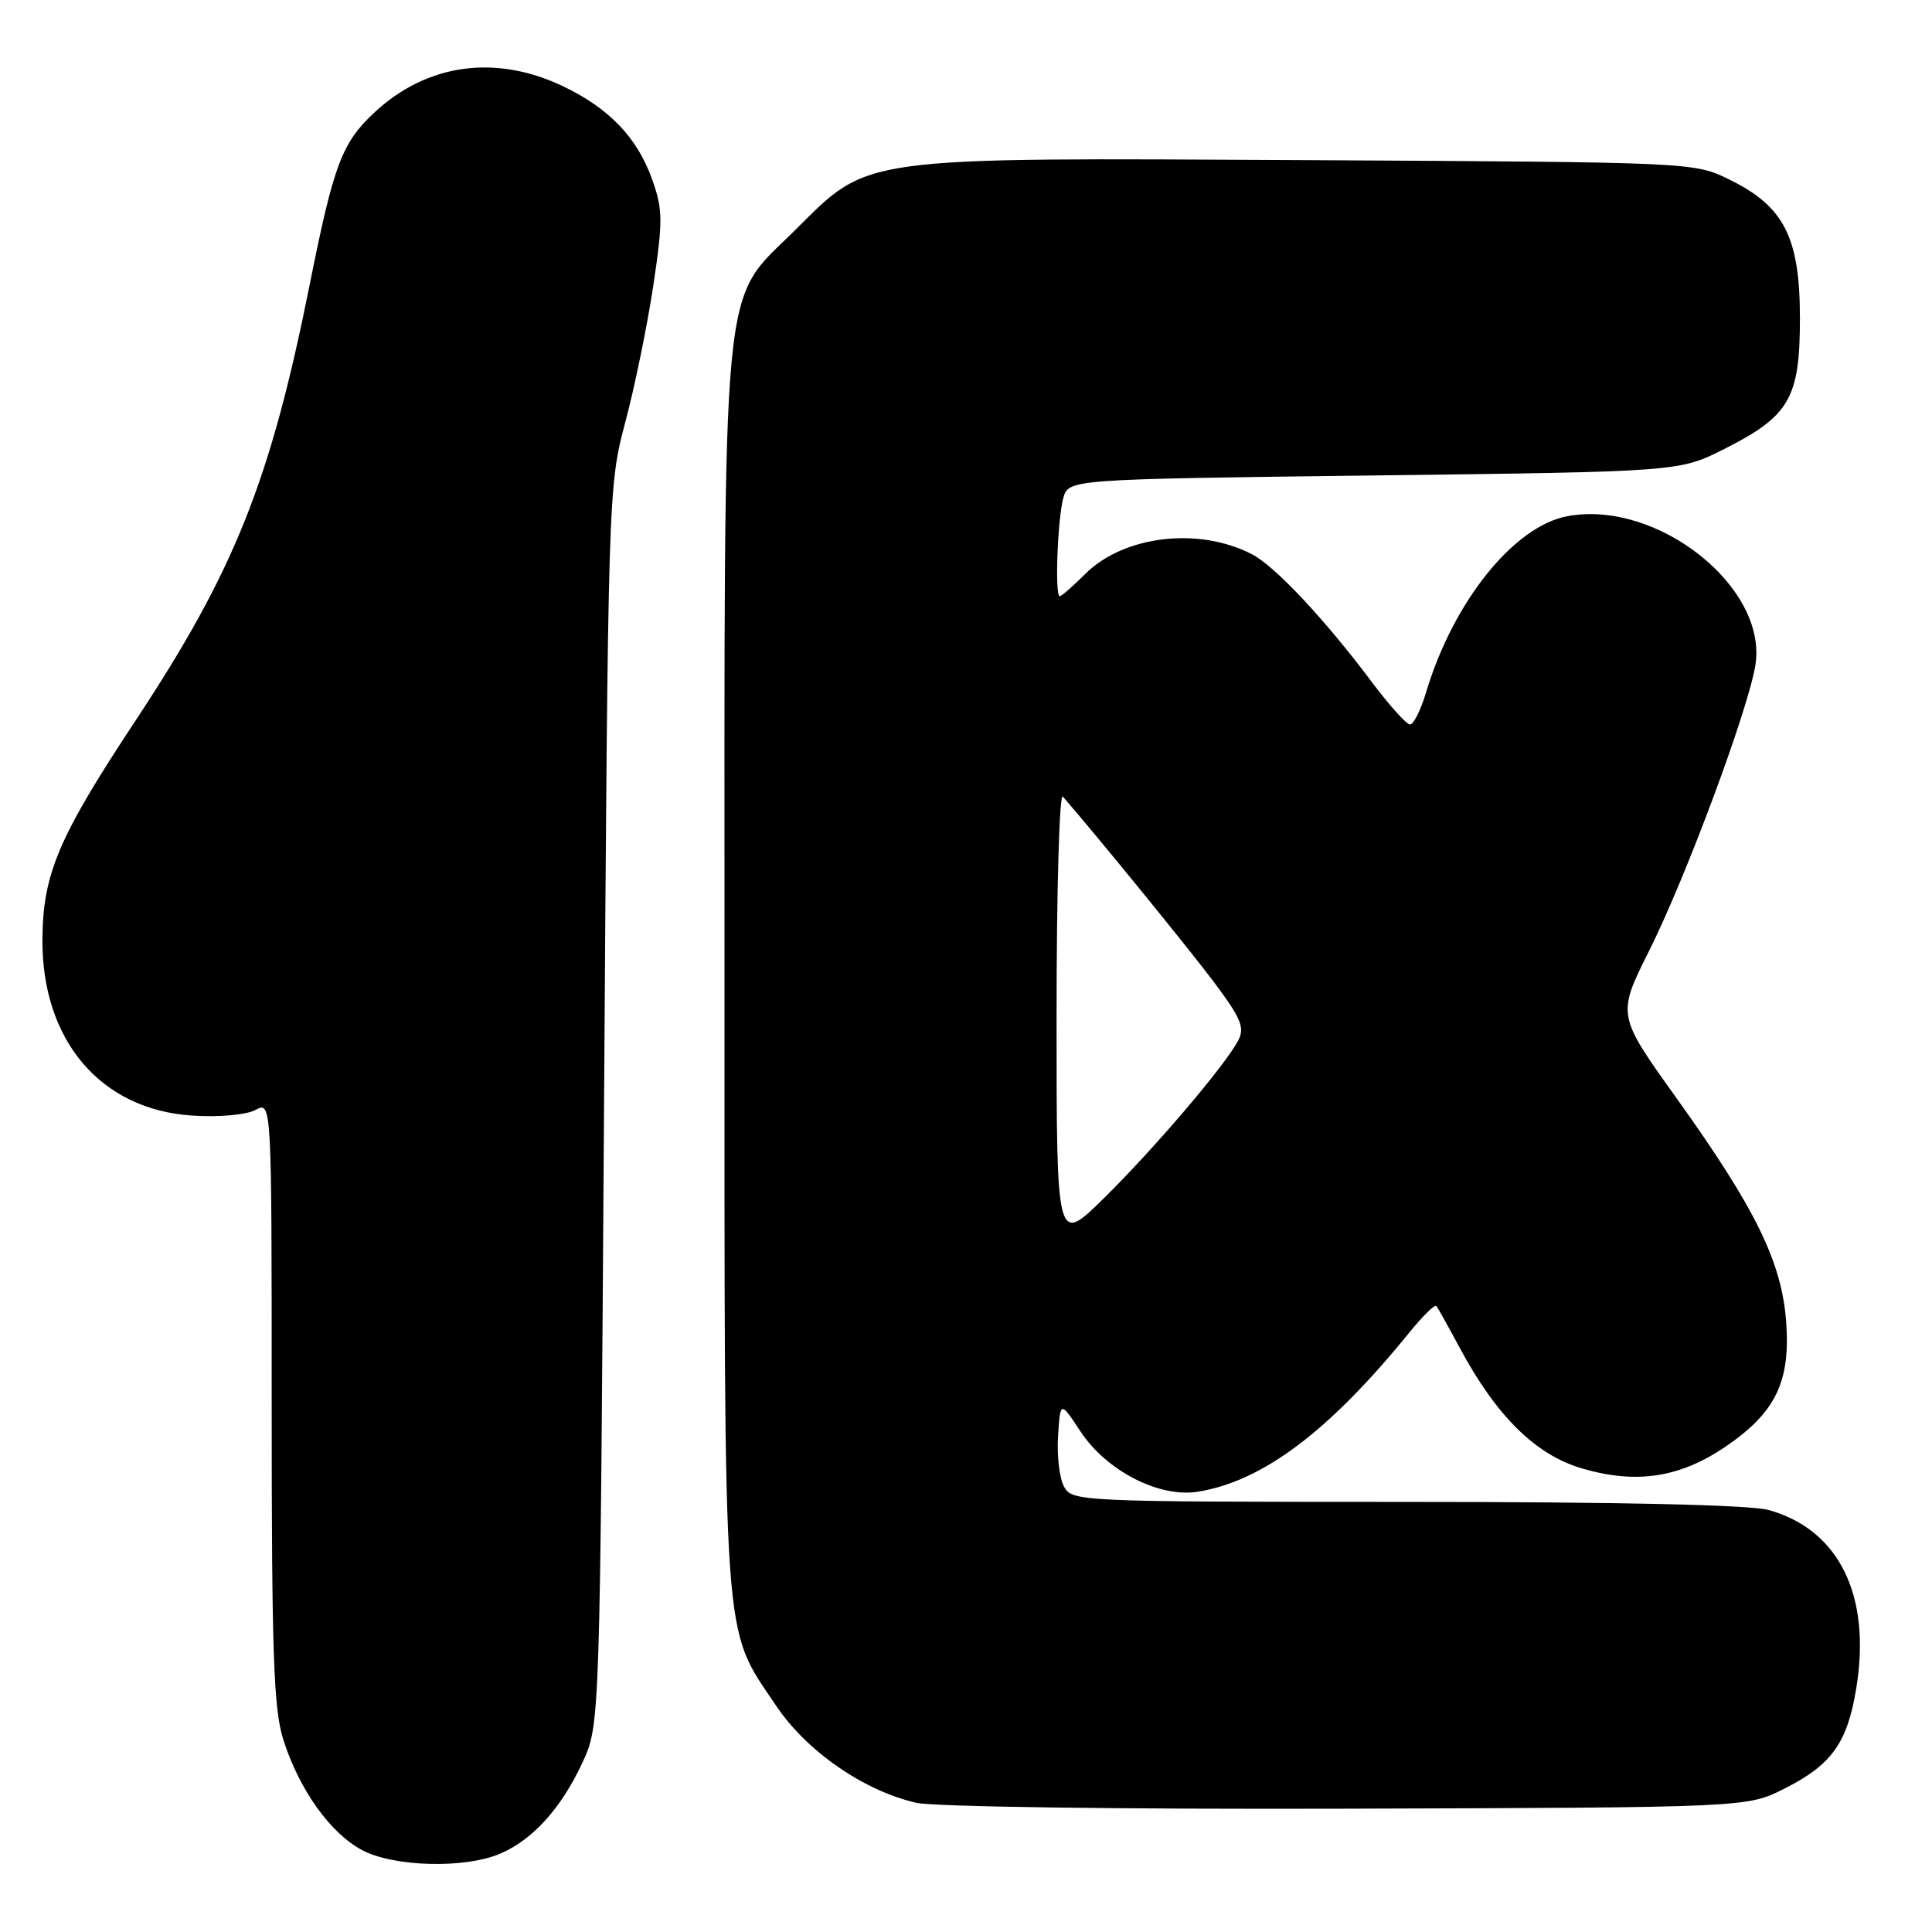 <?xml version="1.0" encoding="UTF-8" standalone="no"?>
<!DOCTYPE svg PUBLIC "-//W3C//DTD SVG 1.1//EN" "http://www.w3.org/Graphics/SVG/1.1/DTD/svg11.dtd" >
<svg xmlns="http://www.w3.org/2000/svg" xmlns:xlink="http://www.w3.org/1999/xlink" version="1.1" viewBox="0 0 256 256">
 <g >
 <path fill="currentColor"
d=" M 66.28 245.62 C 70.61 243.77 74.41 239.55 77.20 233.50 C 79.50 228.50 79.50 228.50 80.04 146.50 C 80.57 65.30 80.60 64.42 82.84 56.00 C 84.09 51.33 85.76 43.17 86.56 37.88 C 87.84 29.33 87.83 27.78 86.46 23.90 C 84.47 18.24 80.72 14.33 74.50 11.38 C 65.61 7.18 56.57 8.45 49.66 14.86 C 45.30 18.91 44.23 21.74 41.04 37.70 C 35.82 63.77 31.09 75.61 17.95 95.50 C 7.74 110.94 5.69 115.78 5.62 124.45 C 5.53 137.85 13.33 147.04 25.47 147.82 C 29.05 148.05 32.64 147.73 33.86 147.07 C 36.00 145.93 36.00 145.93 36.00 185.85 C 36.00 219.46 36.25 226.54 37.58 230.64 C 39.71 237.23 43.78 242.91 47.98 245.15 C 52.18 247.38 61.60 247.63 66.28 245.62 Z  M 236.45 237.00 C 242.73 233.83 244.79 230.94 245.97 223.67 C 247.97 211.39 243.67 202.67 234.34 200.08 C 231.89 199.40 214.54 199.01 186.29 199.01 C 142.85 199.00 142.05 198.96 140.98 196.97 C 140.38 195.85 140.03 192.84 140.20 190.27 C 140.50 185.62 140.50 185.62 143.18 189.69 C 146.63 194.91 153.61 198.49 158.73 197.66 C 167.35 196.26 176.13 189.64 186.75 176.56 C 188.51 174.39 190.11 172.81 190.32 173.06 C 190.53 173.30 191.90 175.76 193.38 178.52 C 198.27 187.65 203.48 192.79 209.67 194.59 C 216.86 196.68 222.59 195.80 228.64 191.69 C 235.26 187.19 237.25 183.10 236.68 175.20 C 236.10 167.23 232.65 160.18 222.14 145.50 C 214.26 134.50 214.26 134.50 218.51 126.00 C 223.41 116.21 231.64 94.07 232.60 88.13 C 234.25 77.79 219.58 66.17 207.68 68.40 C 200.58 69.73 192.55 79.75 188.96 91.75 C 188.26 94.09 187.30 96.00 186.84 96.00 C 186.37 96.00 184.08 93.45 181.74 90.33 C 175.53 82.04 168.94 75.02 165.89 73.44 C 158.81 69.78 148.88 70.96 143.77 76.08 C 142.16 77.69 140.66 79.00 140.42 79.00 C 139.75 79.00 140.13 68.77 140.89 66.00 C 141.59 63.50 141.59 63.50 182.04 63.00 C 222.50 62.50 222.50 62.50 228.46 59.50 C 237.13 55.13 238.50 52.77 238.50 42.18 C 238.50 31.48 236.42 27.37 229.21 23.82 C 224.50 21.50 224.50 21.50 173.54 21.22 C 113.32 20.90 115.28 20.63 105.34 30.51 C 95.41 40.38 96.00 34.16 96.00 129.07 C 96.00 219.90 95.68 215.32 102.82 225.99 C 106.87 232.04 114.43 237.28 121.41 238.88 C 123.73 239.41 148.48 239.75 178.50 239.66 C 231.50 239.50 231.50 239.50 236.45 237.00 Z  M 140.00 134.78 C 140.00 118.18 140.37 105.03 140.83 105.55 C 145.46 110.88 157.52 125.69 160.89 130.18 C 164.48 134.99 164.97 136.18 164.05 137.91 C 162.24 141.29 153.02 152.11 146.31 158.73 C 140.00 164.95 140.00 164.95 140.00 134.78 Z "/>
</g>
</svg>